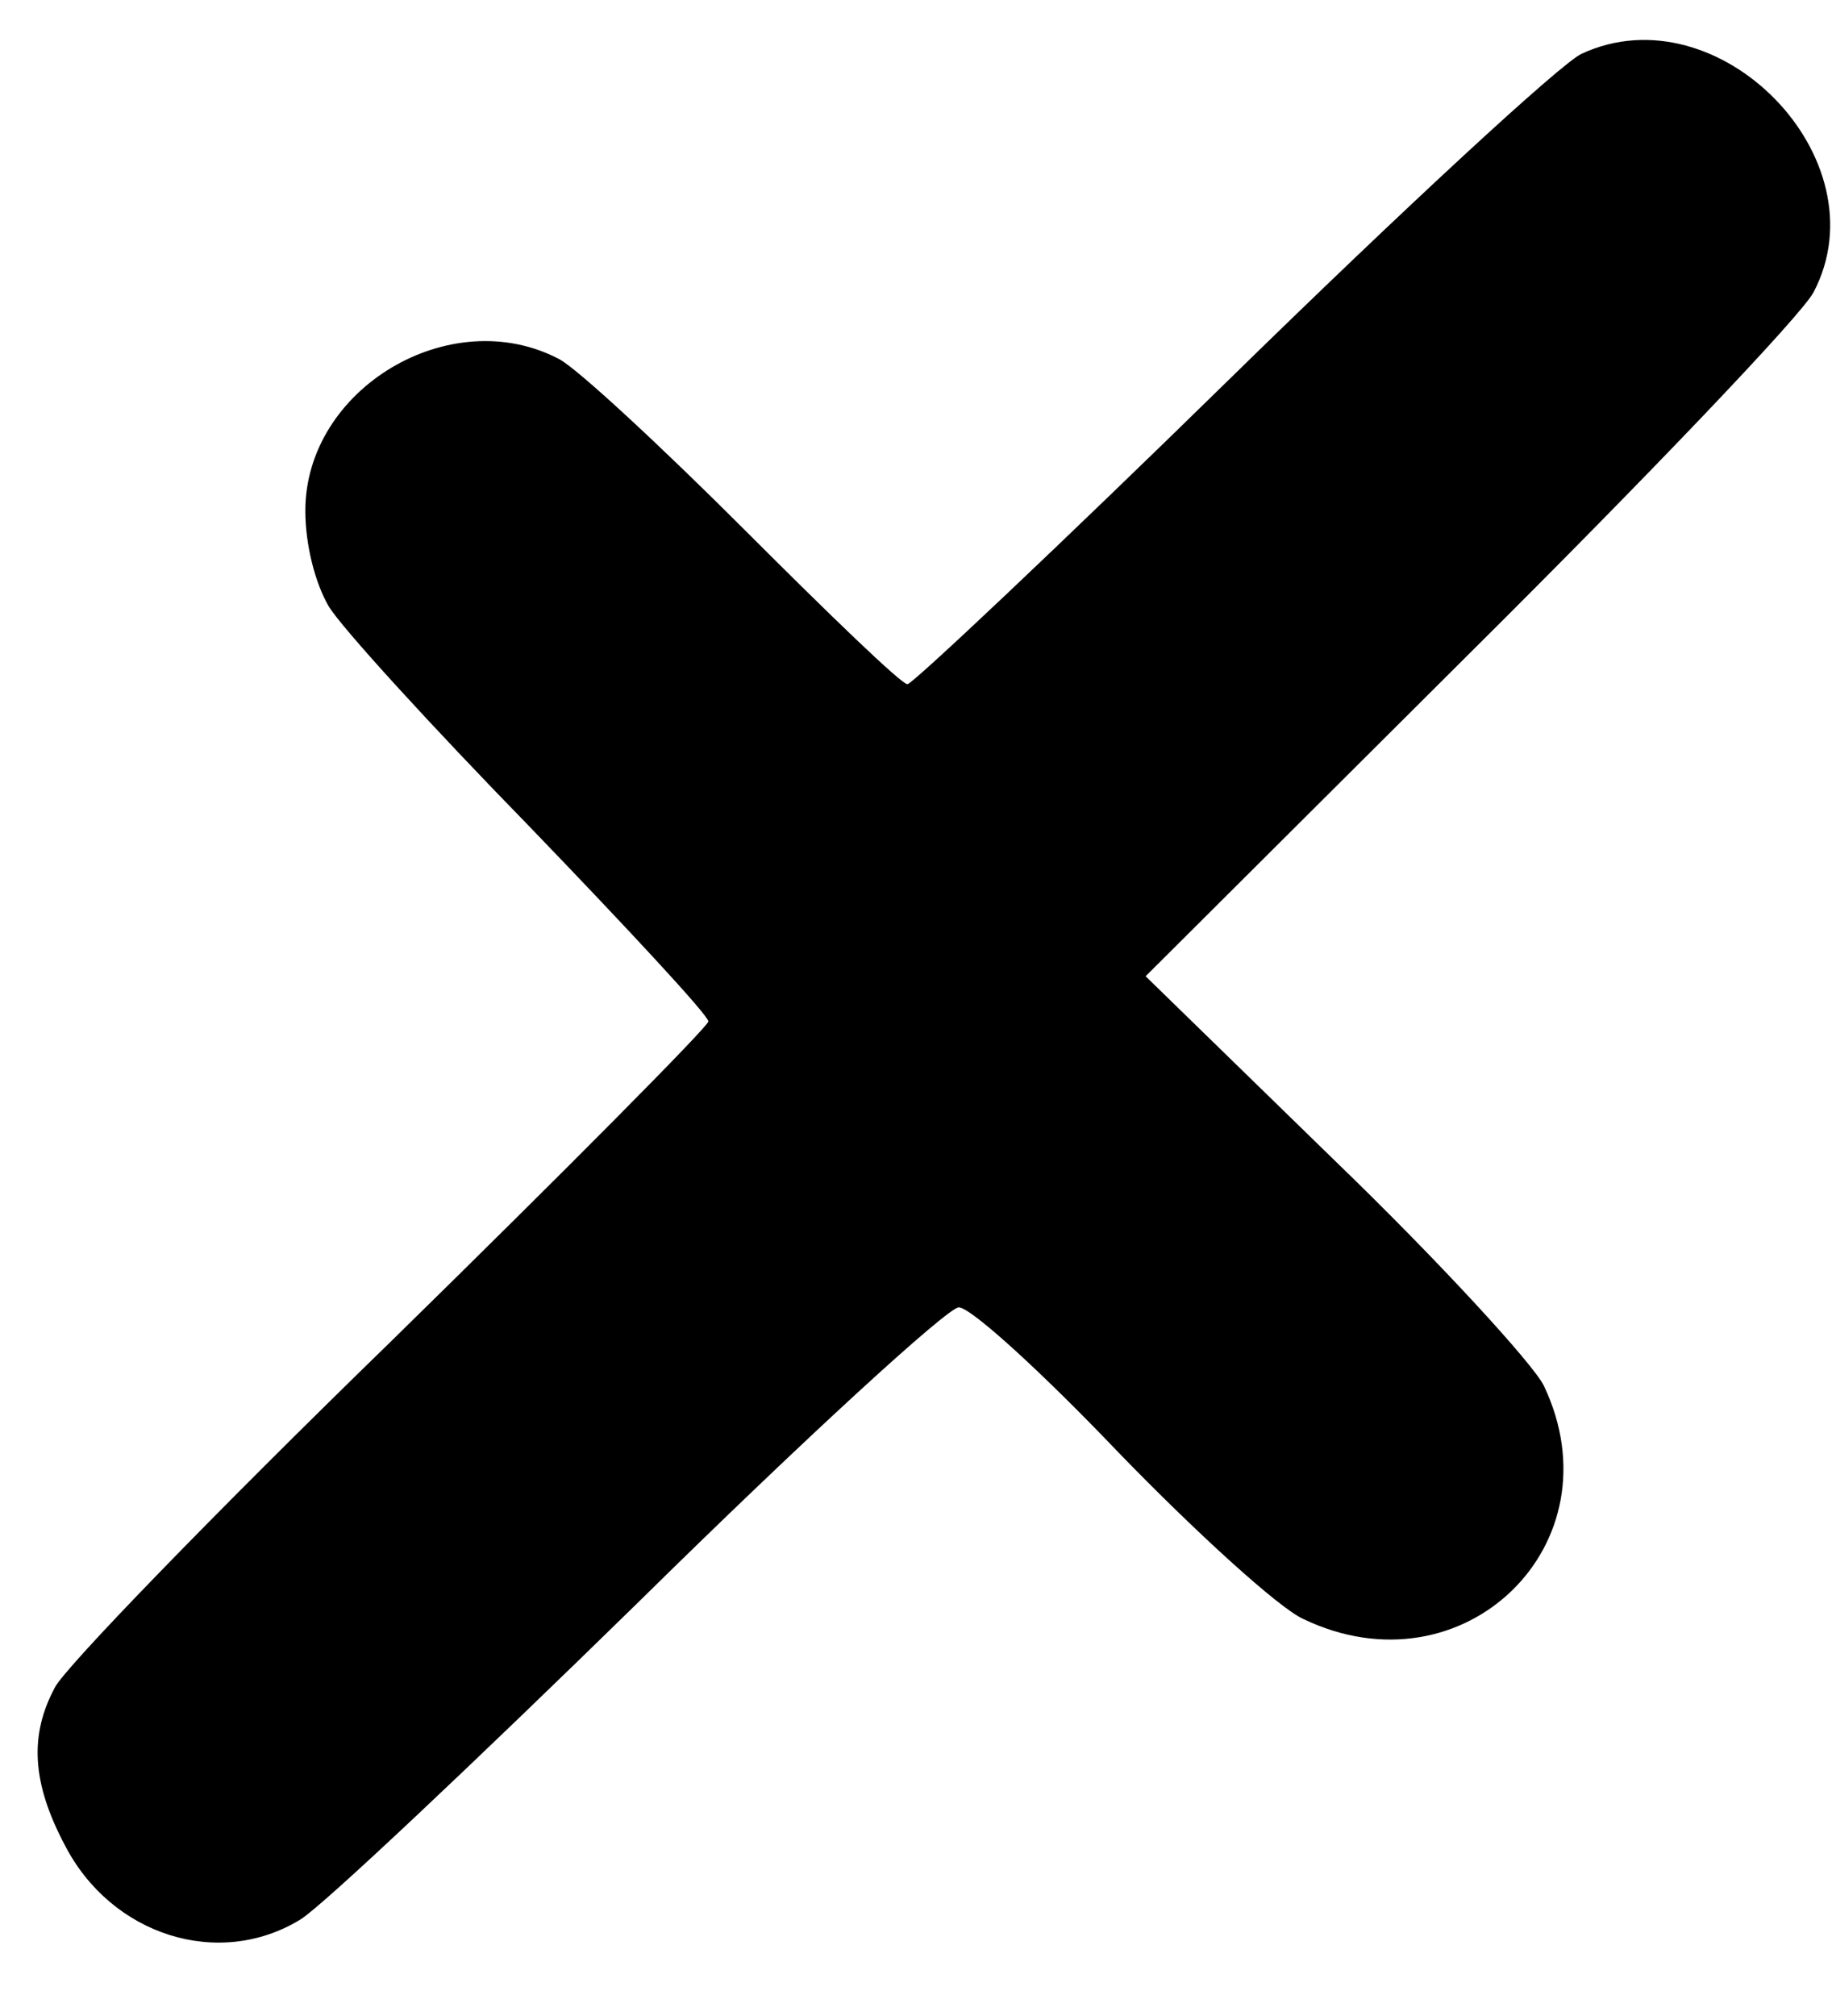 <?xml version="1.0" standalone="no"?>
<!DOCTYPE svg PUBLIC "-//W3C//DTD SVG 20010904//EN"
 "http://www.w3.org/TR/2001/REC-SVG-20010904/DTD/svg10.dtd">
<svg version="1.0" xmlns="http://www.w3.org/2000/svg"
 width="150pt" height="165pt" viewBox="0 0 150 165"
 preserveAspectRatio="xMidYMid meet">

<g transform="translate(0,165) scale(0.1,-0.1)"
fill="#000000" stroke="none">
<path d="M1295 1606 c-16 -7 -146 -127 -287 -265 -141 -138 -261 -251 -265
-251 -5 0 -64 57 -133 126 -69 69 -137 132 -152 140 -89 47 -208 -24 -208
-124 0 -28 8 -59 19 -78 10 -17 84 -98 165 -181 80 -83 146 -154 146 -159 0
-4 -117 -122 -260 -262 -144 -140 -267 -267 -275 -283 -21 -39 -19 -78 8 -129
38 -74 126 -102 193 -61 18 11 142 128 277 260 135 133 253 241 262 241 10 0
69 -54 131 -119 63 -65 131 -127 151 -136 131 -63 259 61 197 191 -9 18 -86
102 -171 184 l-155 151 265 264 c146 145 273 278 282 296 57 109 -78 247 -190
195z"/>
</g>
</svg>
